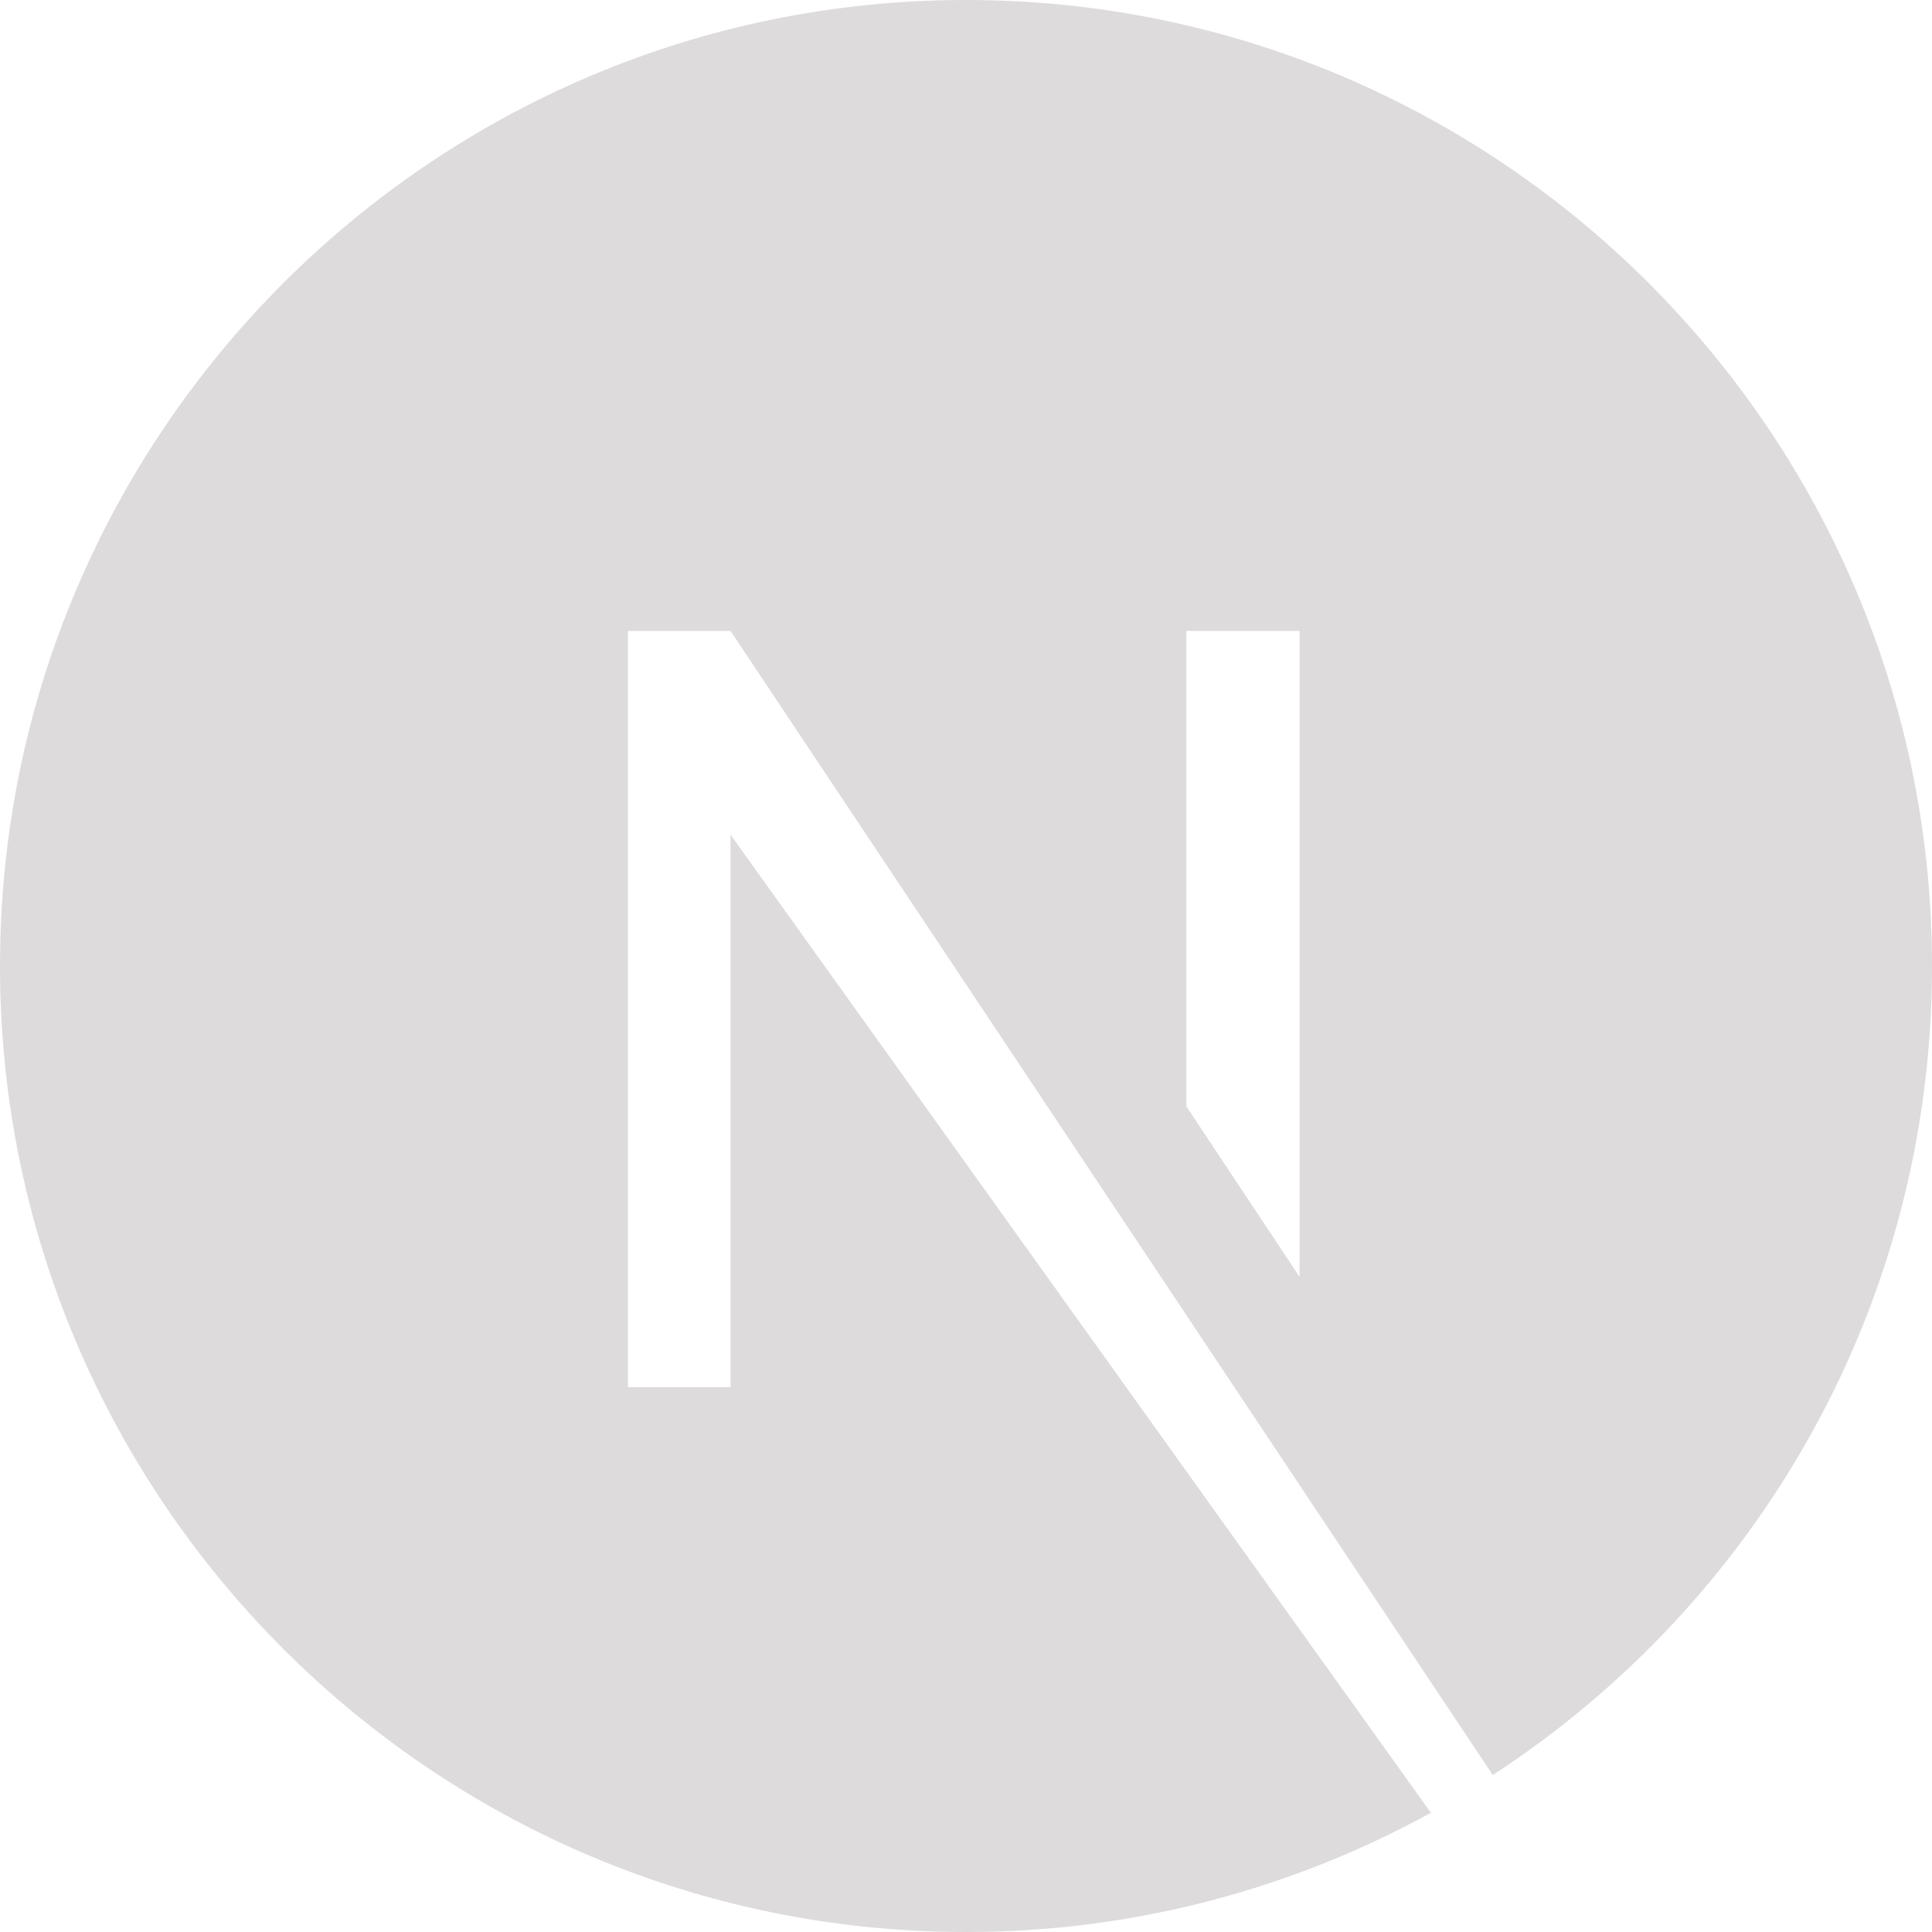 <svg width="110" height="110" viewBox="0 0 128 128" fill="none" xmlns="http://www.w3.org/2000/svg">
<g clip-path="url(#clip0_207_917)">
<path d="M64 0C28.7 0 0 28.7 0 64C0 99.3 28.7 128 64 128C75.2 128 85.7 125.1 94.8 120.1L48.4 55.3V91.9H41.6V41.8H48.4L98.9 117.6C116.4 106.2 128 86.5 128 64C128 28.7 99.3 0 64 0ZM86.1 84.6L78.6 73.3V41.8H86.1V84.6Z" fill="#DDDBDB"/>
</g>
<defs>
<clipPath id="clip0_207_917">
<rect width="128" height="128" fill="white"/>
</clipPath>
</defs>
</svg>
